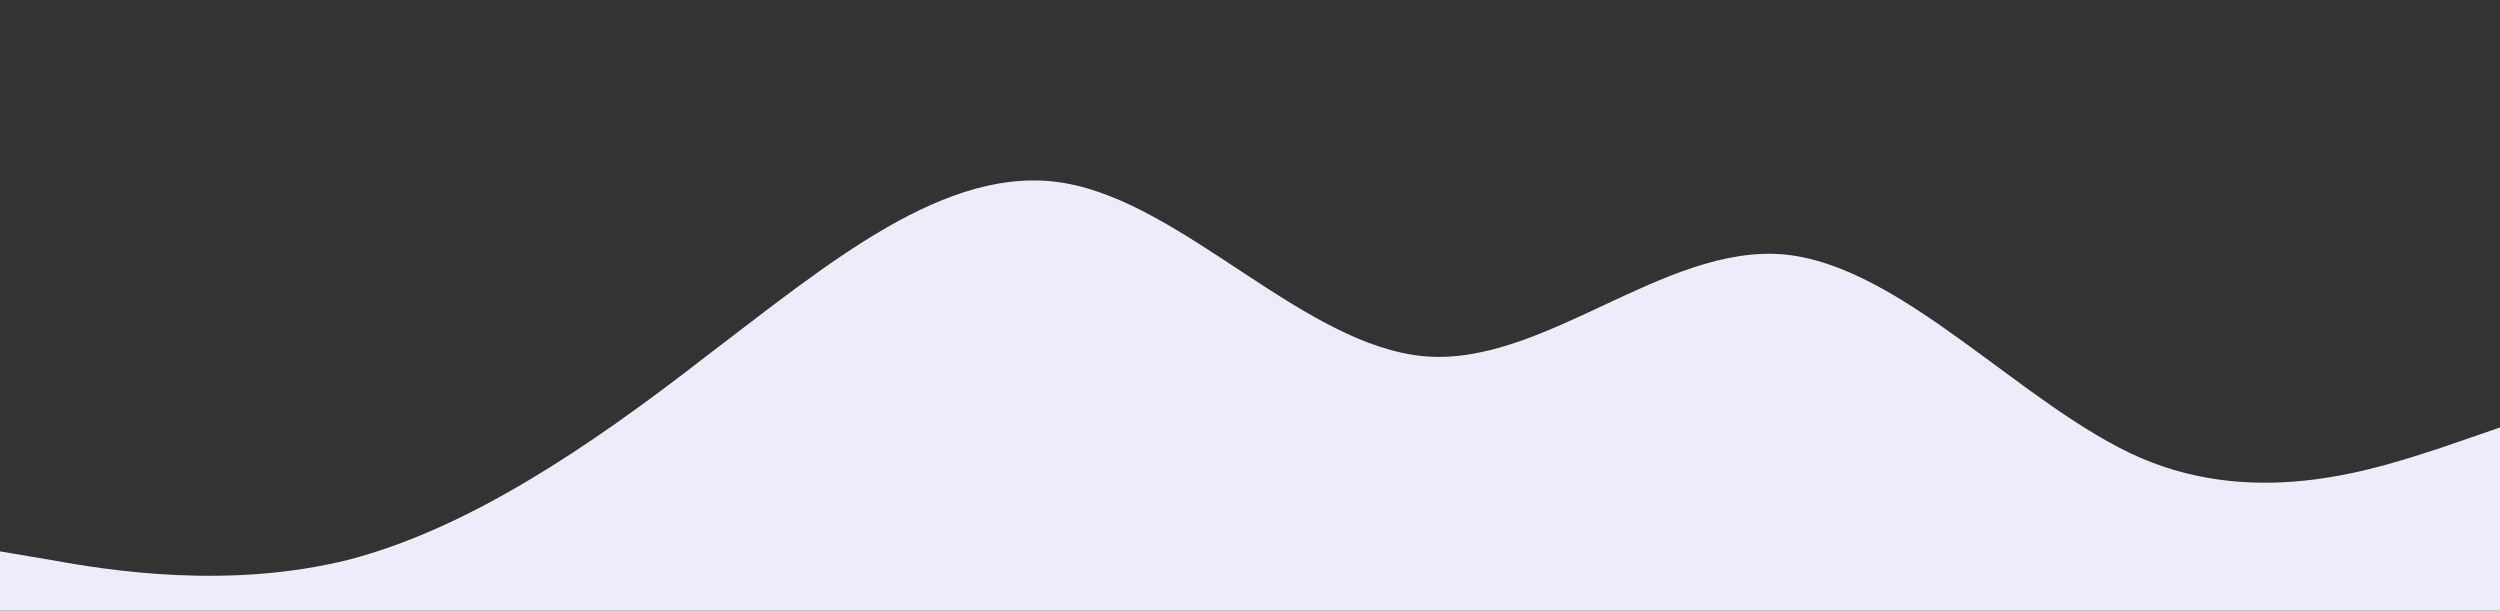 <svg width="1920" height="469" viewBox="0 0 1920 469" fill="none" xmlns="http://www.w3.org/2000/svg">
<rect x="0" y="0" width="1920" height="469" fill="#333333" stroke="none"/>
<g clip-path="url(#clip0_184_535)">
<path d="M-8 422.1L37.924 429.868C83.848 438.222 175.428 452.878 267.811 429.868C359.257 405.978 451.239 344.422 542.283 273.633C634.667 203.722 727.05 124.578 818.094 140.7C910.076 156.822 1001.52 265.278 1093.91 273.633C1185.49 281.4 1277.33 187.6 1369.72 195.368C1460.89 203.722 1553.14 312.178 1644.19 351.75C1736.44 391.322 1827.62 359.078 1874.48 343.983L1920 328.3V469H1874.08C1828.15 469 1736.57 469 1644.19 469C1552.74 469 1460.76 469 1369.72 469C1277.33 469 1184.95 469 1093.91 469C1001.92 469 910.478 469 818.094 469C726.514 469 634.667 469 542.283 469C451.105 469 358.856 469 267.811 469C175.562 469 84.383 469 37.522 469H-8V422.1Z" fill="#F0EBFB"/>
</g>
<defs>
<clipPath id="clip0_184_535">
<rect width="1928" height="469" fill="white" transform="translate(-8)"/>
</clipPath>
</defs>
</svg>

